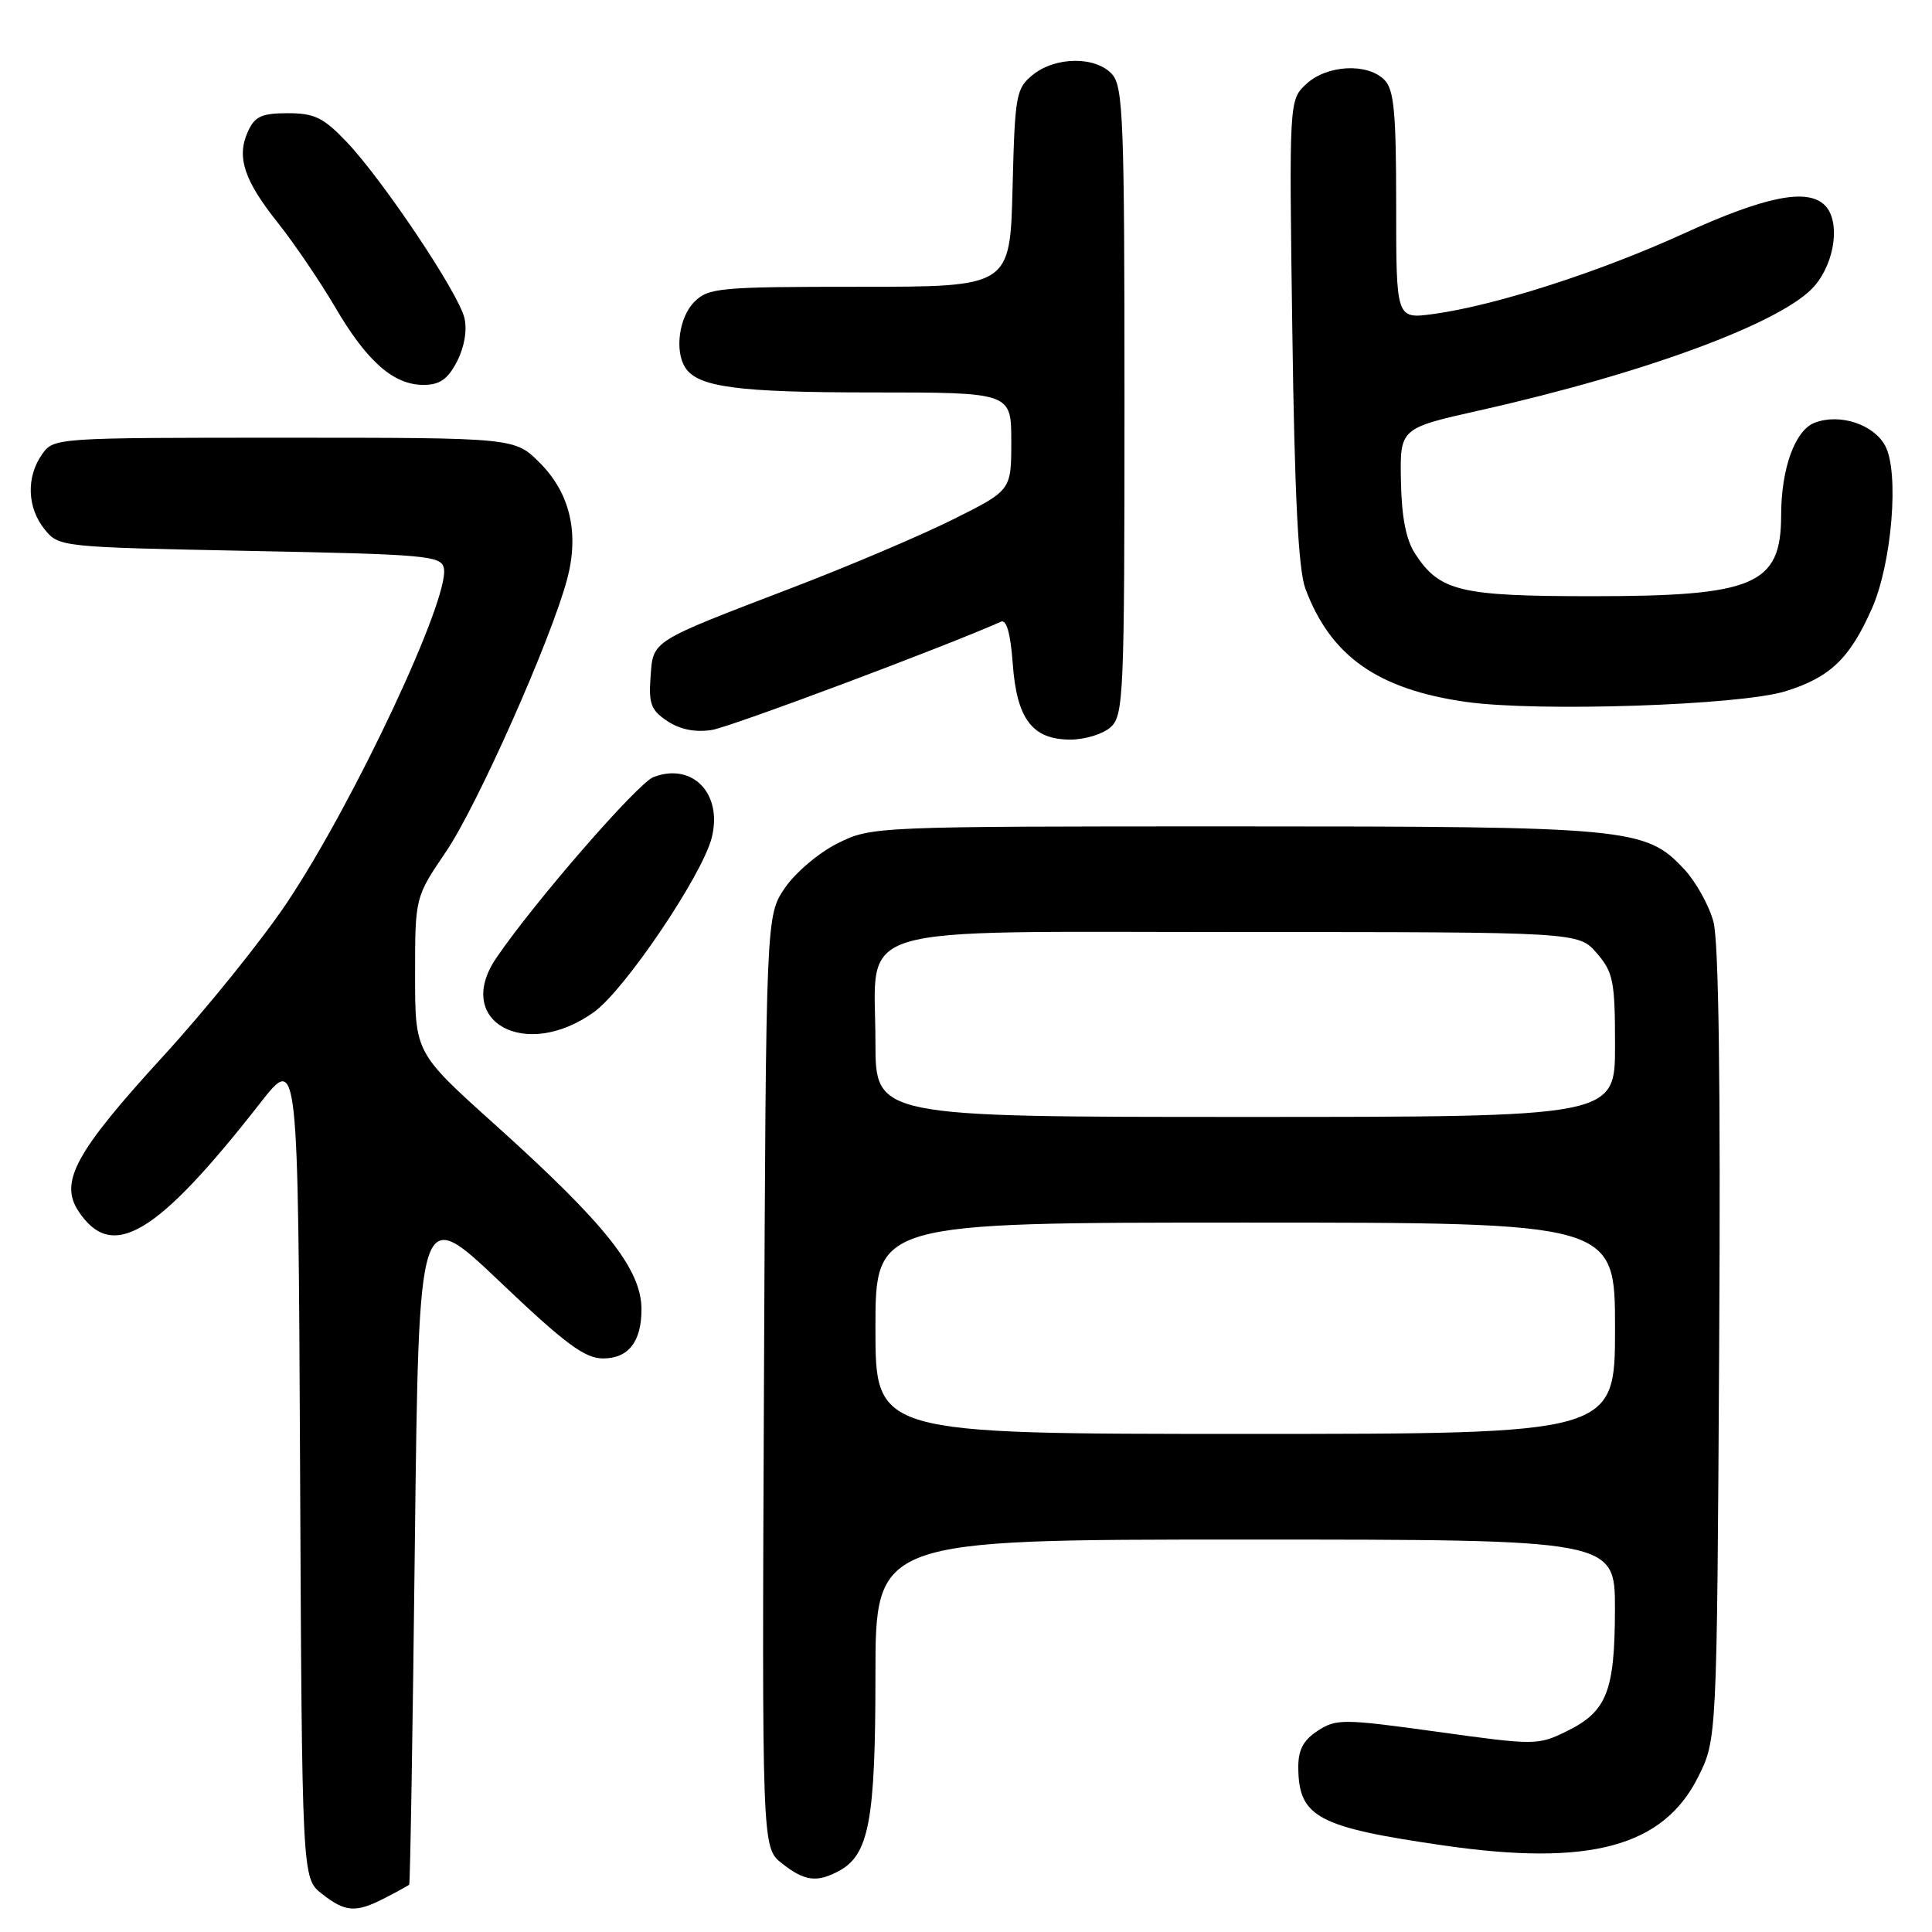 <?xml version="1.0" encoding="UTF-8" standalone="no"?>
<!DOCTYPE svg PUBLIC "-//W3C//DTD SVG 1.1//EN" "http://www.w3.org/Graphics/SVG/1.1/DTD/svg11.dtd" >
<svg xmlns="http://www.w3.org/2000/svg" xmlns:xlink="http://www.w3.org/1999/xlink" version="1.1" viewBox="0 0 256 256">
 <g >
 <path fill="currentColor"
d=" M 51.05 251.47 C 52.67 250.64 54.10 249.85 54.22 249.72 C 54.35 249.60 54.69 229.28 54.97 204.56 C 55.50 159.63 55.50 159.63 66.21 169.81 C 74.91 178.09 77.48 180.00 79.92 180.00 C 83.27 180.00 85.00 177.78 85.00 173.50 C 85.00 168.18 80.26 162.21 65.57 149.00 C 55.00 139.50 55.00 139.50 55.00 129.20 C 55.00 118.89 55.00 118.89 59.10 112.85 C 63.23 106.77 72.98 84.84 75.14 76.78 C 76.78 70.64 75.54 65.34 71.52 61.32 C 68.20 58.00 68.20 58.00 37.66 58.00 C 7.23 58.00 7.11 58.01 5.56 60.22 C 3.45 63.23 3.60 67.28 5.91 70.14 C 7.81 72.48 8.01 72.50 33.15 73.00 C 56.63 73.46 58.50 73.63 58.82 75.32 C 59.59 79.30 46.96 106.20 38.08 119.53 C 34.79 124.46 27.37 133.68 21.58 140.00 C 10.03 152.62 7.85 156.60 10.38 160.46 C 14.83 167.25 20.74 163.73 34.51 146.12 C 39.50 139.74 39.50 139.74 39.76 194.30 C 40.02 248.87 40.02 248.87 42.64 250.93 C 45.78 253.40 47.15 253.49 51.05 251.47 Z  M 111.15 247.92 C 115.15 245.78 116.00 241.22 116.00 222.03 C 116.00 204.00 116.00 204.00 165.00 204.00 C 214.00 204.00 214.00 204.00 213.99 213.25 C 213.97 224.13 212.91 226.80 207.59 229.40 C 203.78 231.27 203.42 231.27 190.45 229.47 C 177.95 227.74 177.05 227.74 174.60 229.34 C 172.67 230.61 172.01 231.88 172.03 234.27 C 172.10 240.78 174.61 242.12 191.27 244.53 C 210.61 247.33 220.37 244.71 225.00 235.48 C 227.50 230.50 227.50 230.50 227.80 178.29 C 228.00 143.61 227.74 124.75 227.04 122.13 C 226.45 119.96 224.71 116.83 223.17 115.18 C 218.04 109.69 216.04 109.50 163.50 109.50 C 115.83 109.50 115.47 109.52 111.00 111.74 C 108.52 112.97 105.38 115.63 104.00 117.66 C 101.50 121.35 101.50 121.35 101.23 183.09 C 100.96 244.82 100.96 244.82 103.61 246.91 C 106.61 249.27 108.23 249.48 111.15 247.92 Z  M 78.75 134.07 C 82.82 131.12 93.03 115.99 94.30 111.03 C 95.79 105.19 91.79 100.99 86.60 102.96 C 84.51 103.76 70.78 119.55 65.76 126.94 C 60.03 135.36 69.66 140.65 78.75 134.07 Z  M 147.17 96.35 C 148.89 94.79 149.00 92.12 149.00 53.17 C 149.00 15.95 148.83 11.47 147.35 9.83 C 145.18 7.44 139.87 7.48 136.86 9.91 C 134.63 11.71 134.48 12.55 134.17 24.91 C 133.84 38.00 133.84 38.00 113.92 38.00 C 95.33 38.00 93.87 38.13 92.00 40.00 C 89.99 42.01 89.37 46.46 90.79 48.69 C 92.44 51.30 97.71 52.00 115.57 52.00 C 134.00 52.00 134.00 52.00 134.00 58.49 C 134.00 64.98 134.00 64.98 126.25 68.84 C 121.99 70.97 112.42 75.03 105.00 77.87 C 86.05 85.13 86.56 84.81 86.20 89.72 C 85.94 93.26 86.27 94.13 88.46 95.57 C 90.16 96.68 92.16 97.07 94.35 96.72 C 96.86 96.31 125.09 85.74 132.63 82.38 C 133.37 82.05 133.90 83.94 134.19 87.90 C 134.72 95.27 136.78 98.00 141.83 98.00 C 143.76 98.00 146.17 97.26 147.17 96.35 Z  M 236.56 91.60 C 242.49 89.77 245.11 87.26 248.03 80.65 C 250.69 74.66 251.68 62.56 249.80 59.07 C 248.27 56.22 243.79 54.75 240.46 56.01 C 237.85 57.01 236.01 62.06 236.01 68.32 C 235.99 77.50 232.49 79.00 210.98 79.00 C 193.46 79.00 190.78 78.36 187.53 73.40 C 186.30 71.53 185.72 68.54 185.63 63.72 C 185.50 56.75 185.50 56.75 196.00 54.39 C 218.19 49.42 236.46 42.62 240.48 37.84 C 243.20 34.61 243.86 29.26 241.80 27.20 C 239.50 24.90 233.92 26.01 223.19 30.91 C 211.90 36.07 197.99 40.53 189.84 41.62 C 185.00 42.26 185.00 42.26 185.00 27.20 C 185.00 14.85 184.72 11.86 183.43 10.57 C 181.17 8.31 175.81 8.60 173.09 11.13 C 170.81 13.26 170.81 13.26 171.24 43.88 C 171.54 65.68 172.04 75.51 172.97 78.00 C 176.31 86.95 182.56 91.35 194.29 93.01 C 203.80 94.35 230.56 93.46 236.56 91.60 Z  M 60.56 47.89 C 61.53 46.00 61.92 43.75 61.54 42.14 C 60.76 38.83 50.75 23.88 45.93 18.80 C 42.86 15.58 41.67 15.00 38.13 15.00 C 34.68 15.00 33.76 15.42 32.85 17.43 C 31.31 20.81 32.33 23.90 36.87 29.59 C 39.01 32.29 42.40 37.28 44.40 40.69 C 48.62 47.90 52.14 51.00 56.11 51.00 C 58.27 51.00 59.33 50.26 60.56 47.89 Z  M 116.00 176.00 C 116.00 162.00 116.00 162.00 165.00 162.00 C 214.00 162.00 214.00 162.00 214.00 176.00 C 214.00 190.00 214.00 190.00 165.00 190.00 C 116.00 190.00 116.00 190.00 116.00 176.00 Z  M 116.00 138.11 C 116.00 122.12 111.41 123.50 164.50 123.50 C 209.17 123.50 209.17 123.50 211.59 126.31 C 213.77 128.84 214.00 130.01 214.00 138.56 C 214.00 148.00 214.00 148.00 165.00 148.00 C 116.00 148.00 116.00 148.00 116.00 138.11 Z "/>
</g>
</svg>